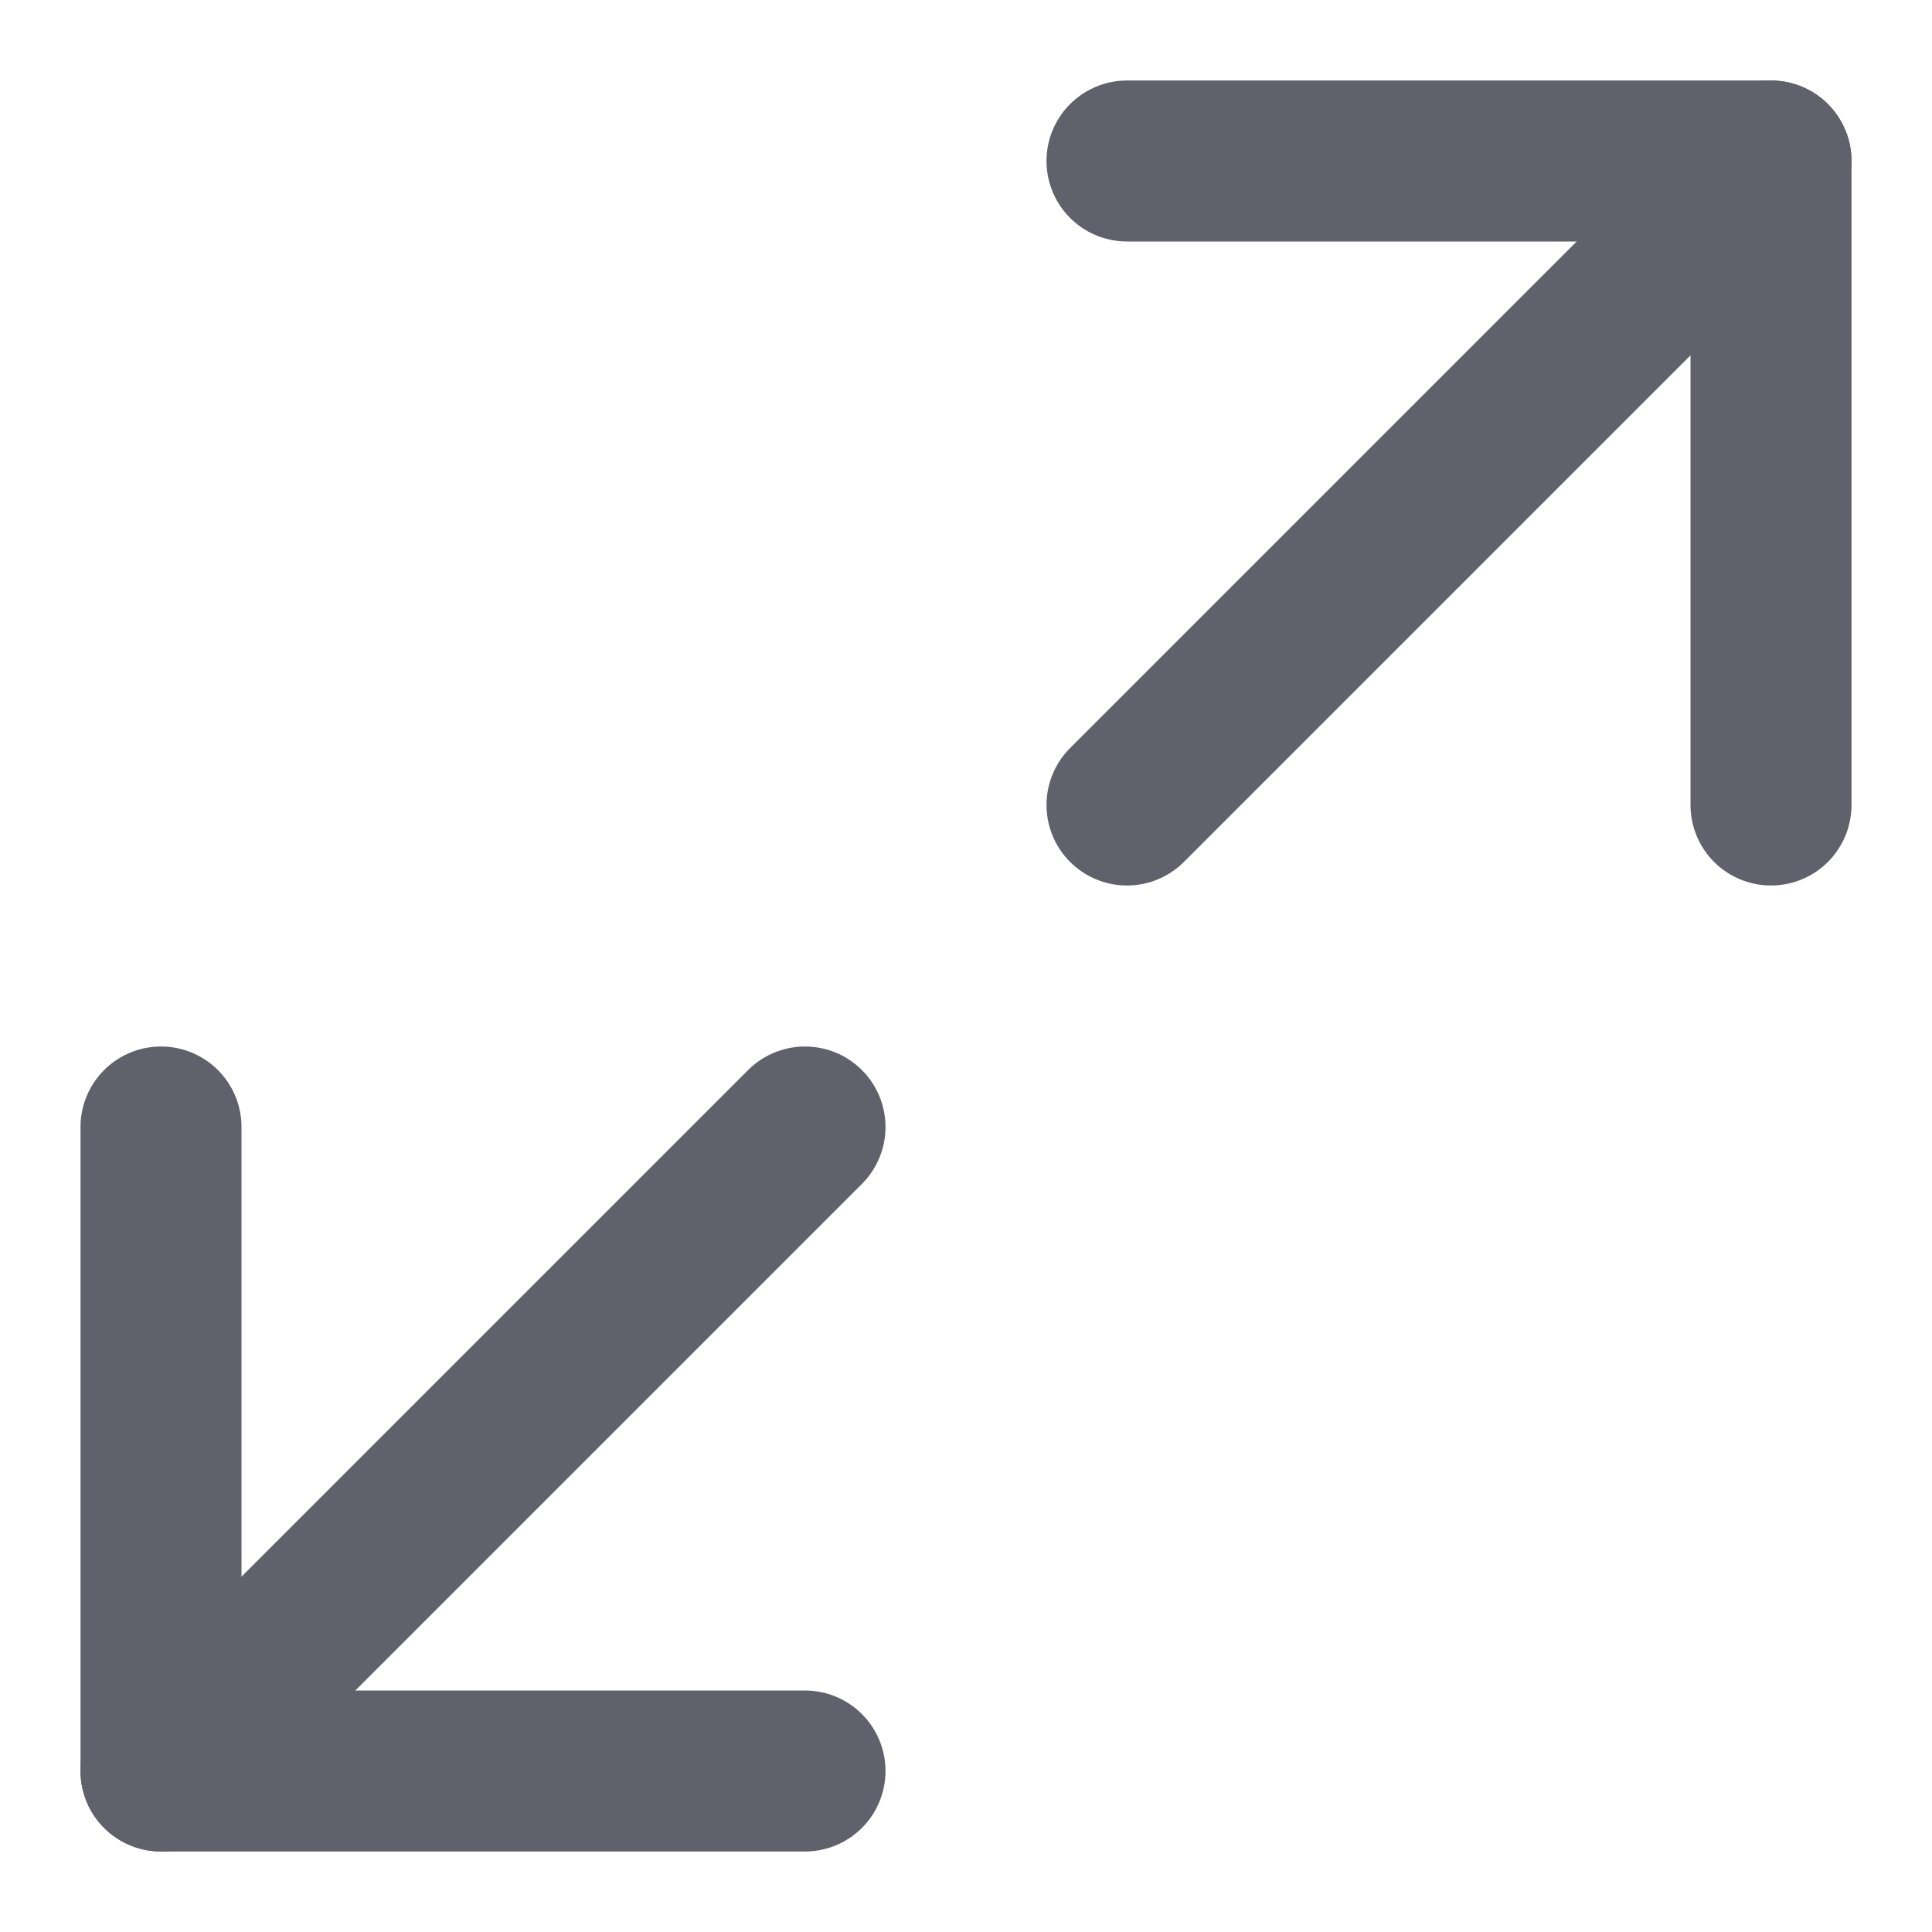 <svg xmlns="http://www.w3.org/2000/svg" height="24" width="24" viewBox="0 0 24 24"><g stroke-linecap="round" fill="#61616b" stroke-linejoin="round" class="nc-icon-wrapper"><line data-cap="butt" data-color="color-2" fill="none" stroke="#61616b" stroke-width="2" x1="22" y1="2" x2="14" y2="10"></line> <polyline fill="none" stroke="#61616b" stroke-width="2" points="14,2 22,2 22,10 "></polyline> <line data-cap="butt" data-color="color-2" fill="none" stroke="#61616b" stroke-width="2" x1="2" y1="22" x2="10" y2="14"></line> <polyline fill="none" stroke="#61616b" stroke-width="2" points="2,14 2,22 10,22 "></polyline></g></svg>